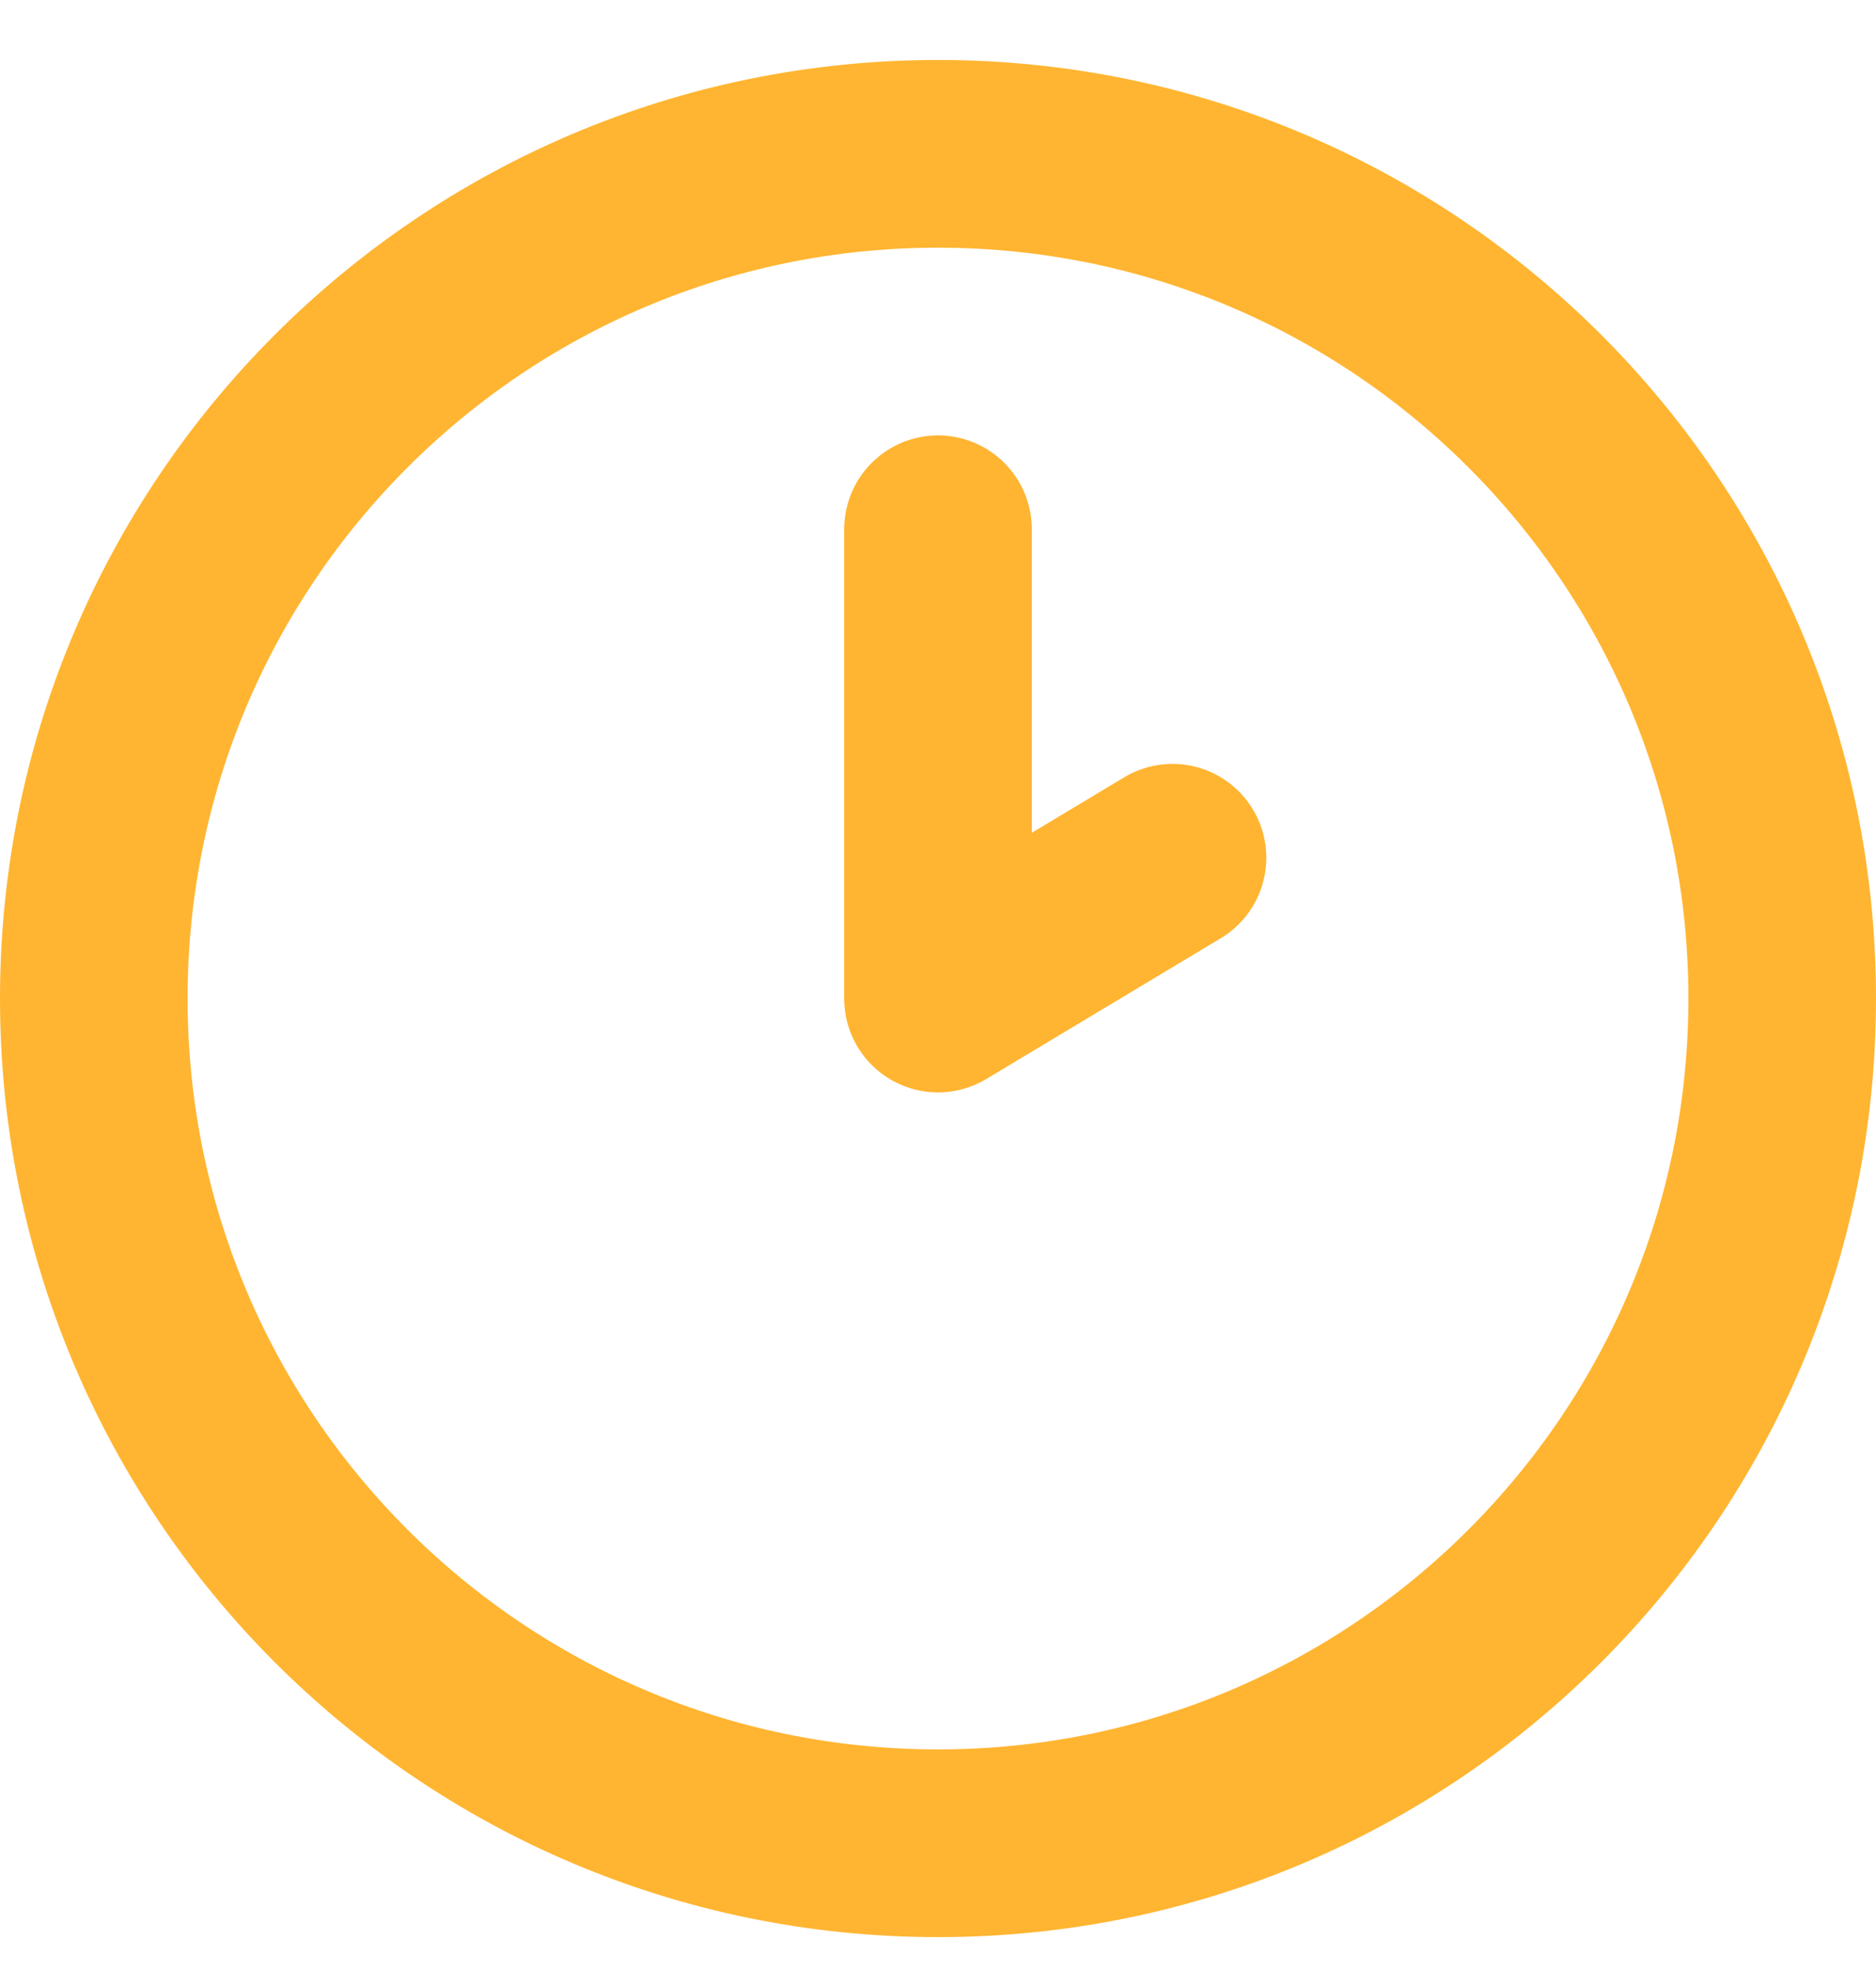 <svg width="20" height="21" viewBox="0 0 20 21" fill="none" xmlns="http://www.w3.org/2000/svg">
<path d="M10 5.639V10.639L12.5 9.139M19 10.639C19 15.609 14.971 19.639 10 19.639C5.029 19.639 1 15.609 1 10.639C1 5.668 5.029 1.639 10 1.639C14.971 1.639 19 5.668 19 10.639Z" stroke="#FFB531" stroke-width="2" stroke-linecap="round" stroke-linejoin="round"/>
</svg>
